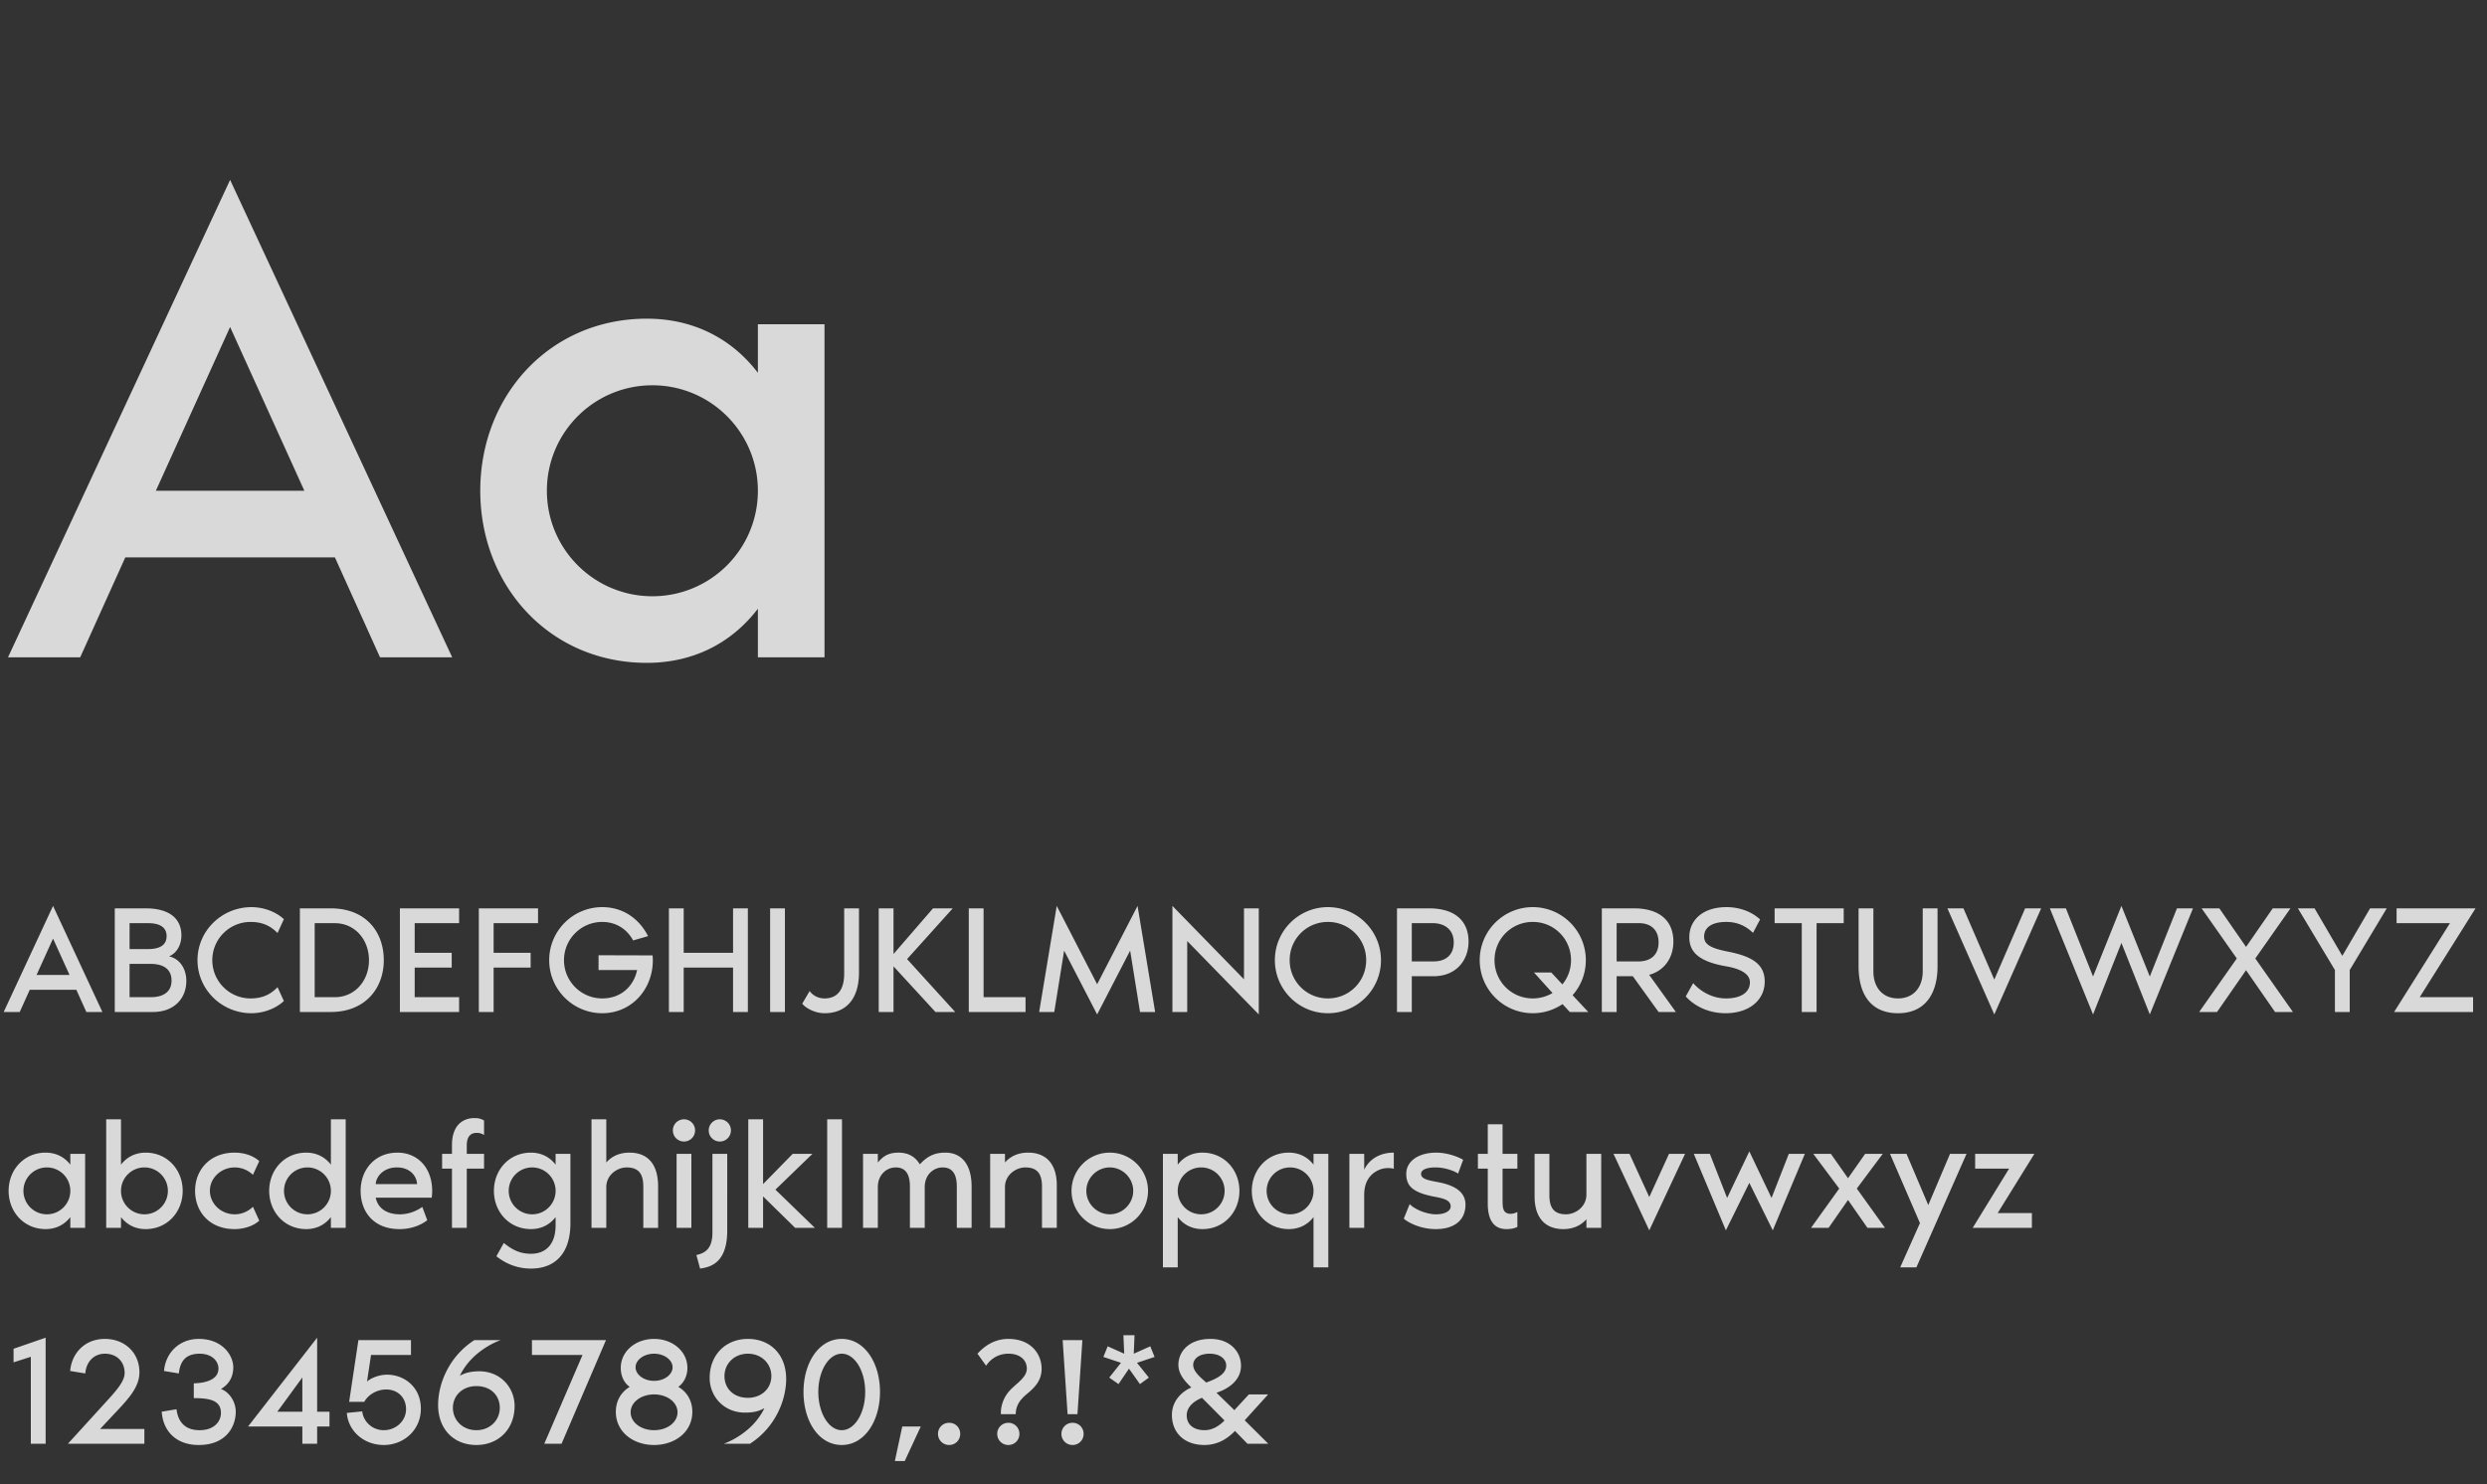 <svg width="645" height="385" fill="none" xmlns="http://www.w3.org/2000/svg"><rect width="100%" height="100%" fill="#333333" stroke="none"/><path d="M98.557 170.5h18.72l-57.6-123.84-57.6 123.84h18.72l11.7-25.92h54.36l11.7 25.92Zm-58.14-43.2 19.26-42.48 19.26 42.48h-38.52Zm156.138-43.2v12.6c-7.02-9.18-17.1-14.04-28.8-14.04-25.2 0-43.2 19.98-43.2 44.64s18 44.64 43.2 44.64c11.7 0 21.78-4.86 28.8-14.04v12.6h17.28V84.1h-17.28Zm-27.36 70.56c-15.12 0-27.36-12.24-27.36-27.36s12.24-27.36 27.36-27.36 27.36 12.24 27.36 27.36-12.24 27.36-27.36 27.36ZM22.397 262.5h4.16l-12.8-27.52-12.8 27.52h4.16l2.6-5.76h12.08l2.6 5.76Zm-12.92-9.6 4.28-9.44 4.28 9.44h-8.56Zm34.37-4.84c1.76-.68 3.2-2.72 3.2-5.4 0-4.64-3.44-7.04-9.24-7.04h-8.04v26.88h9.92c5.4 0 8.64-3.44 8.64-8.08 0-2.68-1.32-5.6-4.48-6.36Zm-10.24-8.6h4.8c3.04 0 4.8 1.08 4.8 3.36 0 2.32-1.76 3.36-4.8 3.36h-4.8v-6.72Zm5.44 19.2h-5.44v-8.64h5.44c3.32 0 5.44 1.36 5.44 4.32s-2.12 4.32-5.44 4.32Zm25.934.32c-5.48 0-9.92-4.44-9.92-9.92 0-5.48 4.44-9.92 9.92-9.92 3.04 0 5.16 1 7 2.88l1.64-3.6c-2.24-2.08-5.48-3.12-8.4-3.12-7.72 0-14 6.16-14 13.76s6.28 13.76 14 13.76c2.92 0 6.16-1.08 8.4-3.16l-1.64-3.6c-1.84 1.92-3.96 2.92-7 2.92Zm20.834-23.36h-8.04v26.88h8.04c8.76 0 13.72-6 13.72-13.44 0-7.44-4.76-13.44-13.72-13.44Zm1 23.04h-5.2v-19.2h5.2c5.24 0 8.88 4.28 8.88 9.6 0 5.32-3.64 9.6-8.88 9.6Zm32.257-19.2v-3.84h-15.36v26.88h15.36v-3.84h-11.52v-7.68h9.6v-3.84h-9.6v-7.68h11.52Zm8.949 23.04v-11.52h9.6v-3.84h-9.6v-7.68h11.52v-3.84h-15.36v26.88h3.84Zm41.211-14.68-14-.04v3.84h10c-.88 4.2-4.16 7.36-9.04 7.36-5.48 0-9.92-4.44-9.92-9.92 0-5.48 4.44-9.92 9.92-9.92 3.6 0 6.48 1.92 8 4.8l3.88-1.12c-2.28-4.48-6.44-7.52-11.88-7.52-7.6 0-13.76 6.16-13.76 13.76s6.16 13.76 13.76 13.76 13.12-6.16 13.12-13.76c0-.44-.04-.88-.08-1.24Zm20.886-12.2v11.52h-12.8v-11.52h-3.84v26.88h3.84v-11.52h12.8v11.52h3.84v-26.88h-3.84Zm13.45 26.88v-26.88h-3.84v26.88h3.84Zm15.369-26.88v16.96c0 3.84-1.52 6.4-5.12 6.4-1.72 0-3.12-.88-3.84-1.92l-1.92 3.28c.96 1.24 3.44 2.48 5.76 2.48 5.2 0 8.96-3.24 8.96-10.56v-16.64h-3.84Zm16.315 13.16 11.84-13.16h-5.12l-10.24 11.84v-11.84h-3.84v26.88h3.84v-11.84l10.88 11.84h5.12l-12.48-13.72Zm19.839 9.88v-23.04h-3.84v26.88h14.72v-3.84h-10.88Zm29.451 4.48 8.56-16.56 2.56 15.92h3.92l-4.56-27.52-10.48 20.32-10.48-20.32-4.56 27.52h3.92l2.56-15.92 8.56 16.56Zm41.922 0v-27.52h-3.84v18.4l-18.56-19.04v27.52h3.84v-18.4l18.56 19.04Zm17.931-27.84c-7.6 0-13.76 6.16-13.76 13.76s6.16 13.76 13.76 13.76 13.76-6.16 13.76-13.76-6.16-13.76-13.76-13.76Zm0 23.68c-5.52 0-9.92-4.4-9.92-9.92s4.4-9.92 9.92-9.92 9.92 4.4 9.92 9.92-4.4 9.92-9.92 9.92Zm26.231-23.36h-8.32v26.88h3.84v-9.28h5.68c5.68 0 9.04-3.96 9.04-9 0-5.08-3.24-8.6-10.24-8.6Zm1.24 13.76h-5.72v-9.92h5.48c2.8 0 5.4 1.48 5.4 5 0 3.48-2.36 4.92-5.16 4.92Zm40.054 13.12-4.08-4.36c2.16-2.4 3.44-5.6 3.44-9.08 0-7.6-6.16-13.76-13.76-13.76s-13.76 6.16-13.76 13.76 6.16 13.76 13.76 13.76c2.88 0 5.52-.88 7.72-2.36l1.88 2.04h4.8Zm-14.4-3.52c-5.52 0-9.92-4.4-9.92-9.92s4.4-9.92 9.92-9.92 9.92 4.4 9.92 9.92c0 2.4-.84 4.6-2.24 6.28l-2.88-3.08h-4.48l4.8 5.32c-1.48.88-3.24 1.4-5.12 1.4Zm37.111 3.52-6.92-9.64c4-1.08 6.28-4.48 6.28-8.64 0-5.08-3.24-8.6-10.24-8.6h-8.32v26.88h3.84v-9.28h4.2l6.68 9.28h4.48Zm-15.36-23.04h5.8c2.8 0 5.08 1.48 5.08 5 0 3.48-2.36 4.92-5.16 4.92h-5.72v-9.92Zm28.767 7.36c-4.24-.84-6.08-1.8-6.08-3.88 0-2.4 2.08-3.8 5.76-3.8 3.36 0 5.52 1.48 6.92 2.84l1.84-3.48c-3.32-3.08-7.56-3.2-8.68-3.2-6.28 0-9.68 3.44-9.68 7.8 0 3.6 2.12 6.28 9.6 7.56 3.68.64 6.12 1.96 6.12 4.12 0 2.56-2.2 4.2-6.24 4.2-3.16 0-6.24-1.48-8.48-3.96l-1.92 3.44c.4.48 3.84 4.36 10.32 4.36 6.28 0 10.16-3.52 10.16-8.2 0-4.52-3.24-6.56-9.64-7.8Zm12.207-11.2v3.84h7.04v23.04h3.84v-23.04h7.04v-3.84h-17.92Zm38.412 0v16.32c0 4.16-2.4 7.04-6.4 7.04-4.04 0-6.4-2.88-6.4-7.04v-16.32h-3.84v15.04c0 7.08 3.04 12.16 10.24 12.16 7.04 0 10.24-5.08 10.24-12.16v-15.04h-3.84Zm18.561 27.52 12.16-27.52h-4.16l-8 18.48-8-18.48h-4.16l12.16 27.52Zm47.37-27.52-7.04 17.68-7.36-18.32-7.36 18.32-7.04-17.68h-4.16l11.2 27.52 7.36-18.56 7.36 18.56 11.2-27.52h-4.16Zm30.079 26.88-9.76-13.88 9.12-13h-4.6l-6.92 10-6.92-10h-4.6l9.12 13-9.76 13.88h4.64l7.52-10.84 7.52 10.84h4.64Zm20.01-26.88-7.2 12.32-7.2-12.32h-4.32l9.6 16v10.88h3.84v-10.88l9.6-16h-4.32Zm26.712 26.88v-3.84h-13.84l14.48-23.04h-20.48v3.84h13.84l-14.48 23.04h20.48ZM18.237 299.3v2.8c-1.56-2.04-3.8-3.12-6.4-3.12-5.6 0-9.6 4.44-9.6 9.92 0 5.48 4 9.92 9.6 9.92 2.6 0 4.84-1.08 6.4-3.12v2.8h3.84v-19.2h-3.84Zm-6.08 15.68c-3.36 0-6.08-2.72-6.08-6.08s2.72-6.08 6.08-6.08 6.08 2.72 6.08 6.08-2.72 6.08-6.08 6.08Zm19.223-24.64h-3.84v28.16h3.84v-2.8c1.56 2.04 3.8 3.12 6.4 3.12 5.6 0 9.6-4.44 9.6-9.92 0-5.48-4-9.92-9.6-9.92-2.6 0-4.84 1.08-6.4 3.12v-11.76Zm6.08 24.64c-3.36 0-6.08-2.72-6.08-6.08s2.72-6.08 6.08-6.08 6.08 2.72 6.08 6.08-2.72 6.08-6.08 6.08Zm13.136-6.08c0 5.48 3.8 9.92 10.24 9.92 2.32 0 4.88-.76 6.4-2.2l-1.64-3.6a6.683 6.683 0 0 1-4.72 1.96c-3.56 0-6.44-2.76-6.44-6.12 0-3.28 2.88-6.04 6.44-6.04 1.84 0 3.52.76 4.72 1.92l1.64-3.56c-1.68-1.52-4.08-2.2-6.4-2.2-6.36 0-10.24 4.44-10.24 9.92Zm35.219-18.56v11.76c-1.56-2.04-3.8-3.12-6.4-3.12-5.6 0-9.6 4.44-9.6 9.92 0 5.48 4 9.92 9.6 9.92 2.6 0 4.84-1.08 6.4-3.12v2.8h3.84v-28.16h-3.84Zm-6.08 24.64c-3.36 0-6.08-2.72-6.08-6.08s2.72-6.08 6.08-6.08 6.08 2.72 6.08 6.08-2.72 6.08-6.08 6.08Zm32.351-6c0-6.24-3.92-10-9-10-5.88 0-9.56 4.44-9.56 9.92 0 5.4 3.36 9.92 10.08 9.92 4.16 0 6.68-1.88 7.2-2.32l-1.28-3.44c-1.52 1.08-3.56 1.92-5.84 1.92-3.04 0-5.64-1.32-6.24-4.32h14.52c.08-.52.12-1.28.12-1.68Zm-14.64-1.84c.08-1.88 1.96-4.32 5.48-4.32 3.64 0 5.16 2.44 5.24 4.32h-10.72Zm17.213-7.84v3.84h2.56v15.36h3.84v-15.36h4.48v-3.84h-4.48v-2.2c0-2.28 1-3.24 2.56-3.24.92 0 1.44.24 1.92.56v-3.76c-.72-.44-1.4-.64-2.48-.64-3.4 0-5.84 2.28-5.84 6.96v2.32h-2.56Zm29.437 0v2.8c-1.56-2.04-3.8-3.12-6.4-3.12-5.6 0-9.6 4.44-9.6 9.92 0 5.48 4 9.92 9.6 9.92 2.6 0 4.84-1.08 6.4-3.12v2.16c0 4.72-2.4 7.36-6.4 7.36-3.4 0-5.44-1.56-7.04-2.8l-1.92 3.44c.88.68 4 3.2 8.96 3.2 6.12 0 10.24-3.76 10.24-11.76v-18h-3.84Zm-6.08 15.68c-3.36 0-6.08-2.72-6.08-6.08s2.72-6.08 6.08-6.08 6.08 2.72 6.08 6.08-2.72 6.08-6.08 6.08Zm25.224-16c-3 0-4.88 1.28-6 2.56v-11.2h-3.84v28.16h3.84v-10.56c0-3.28 2.96-5.12 5.28-5.12 3.28 0 4.32 1.88 4.32 4.96v10.72h3.84v-10.72c0-5.68-2.56-8.8-7.44-8.8Zm14.15-2.88c1.6 0 2.88-1.28 2.88-2.88 0-1.6-1.28-2.88-2.88-2.88-1.6 0-2.88 1.28-2.88 2.88 0 1.6 1.28 2.88 2.88 2.88Zm-1.92 22.4h3.84v-19.2h-3.84v19.2Zm11.217-22.4c1.6 0 2.88-1.28 2.88-2.88 0-1.6-1.28-2.88-2.88-2.88-1.6 0-2.88 1.28-2.88 2.88 0 1.6 1.28 2.88 2.88 2.88Zm-1.92 23.68c0 4.08-1.88 5.28-4.16 5.76l.96 3.52c2.36-.36 7.04-1.16 7.04-9.84V299.3h-3.84v20.48Zm16.337-11.2 9.6-9.28h-5.12l-7.68 7.84v-16.8h-3.84v28.16h3.84v-8.16l8.32 8.16h5.12l-10.24-9.92Zm13.428-18.24v28.16h3.84v-28.16h-3.84Zm30.657 8.64c-2.72 0-4.6.84-6.64 3.04-1.16-2-3.04-3.04-5.52-3.04-3 0-4.24 1.28-5.36 2.56v-2.24h-3.84v19.2h3.84v-10.56c0-3.28 2.32-5.12 4.64-5.12 2.64 0 3.68 1.88 3.68 4.96v10.72h3.84v-10.56c0-3.28 2.32-5.12 4.64-5.12 2.64 0 3.68 1.88 3.68 4.96v10.72h3.84v-10.72c0-5.68-2.56-8.8-6.8-8.8Zm21.449 0c-3 0-4.88 1.28-6 2.56v-2.24h-3.84v19.2h3.84v-10.56c0-3.28 2.96-5.12 5.28-5.12 3.28 0 4.32 1.88 4.32 4.96v10.72h3.84v-11.04c0-5.68-2.88-8.48-7.44-8.48Zm21.183 0c-5.48 0-9.92 4.44-9.92 9.92 0 5.48 4.44 9.92 9.92 9.92 5.48 0 9.92-4.44 9.92-9.92 0-5.48-4.44-9.92-9.92-9.92Zm0 16c-3.32 0-6.08-2.76-6.08-6.08 0-3.32 2.76-6.08 6.08-6.08 3.32 0 6.08 2.76 6.08 6.08 0 3.32-2.76 6.08-6.08 6.08Zm24.022-16c-2.6 0-4.84 1.08-6.4 3.12v-2.8h-3.84v29.44h3.84V315.7c1.56 2.04 3.8 3.12 6.4 3.12 5.6 0 9.6-4.44 9.6-9.92 0-5.48-4-9.92-9.6-9.92Zm-.32 16c-3.36 0-6.08-2.72-6.08-6.08s2.72-6.08 6.08-6.08 6.08 2.72 6.08 6.08-2.72 6.08-6.08 6.08Zm22.736-16c-5.6 0-9.6 4.44-9.6 9.92 0 5.48 4 9.92 9.6 9.92 2.6 0 4.84-1.08 6.4-3.12v13.04h3.84V299.3h-3.84v2.8c-1.56-2.04-3.8-3.12-6.4-3.12Zm.32 16c-3.36 0-6.08-2.72-6.08-6.08s2.72-6.08 6.08-6.08 6.08 2.72 6.08 6.08-2.72 6.08-6.08 6.08Zm19.223-11.56v-4.12h-3.84v19.2h3.84v-8.56c0-3.52 1.64-5.64 4.16-6.6 1.2-.44 2.6-.44 3.52-.16v-4.2c-3.6 0-6.36 1.68-7.68 4.44Zm19.271 3.24c-2.24-.44-4.52-.72-4.52-2.16 0-1.32 2.08-1.72 3.96-1.68 2.36.04 4.76.96 5.64 1.6l1.32-3.6c-2.6-1.4-5.24-1.84-6.96-1.84-4.72 0-7.8 2.28-7.8 5.48 0 3.08 1.48 4.92 7.76 6.04 2.36.44 3.76 1 3.76 2.44 0 1.16-1.48 2.08-3.96 2.04-2.16-.04-5.16-1.12-6.68-2.64l-1.52 3.76c.88.84 4.08 2.72 8.32 2.72 5 0 7.68-2.52 7.68-6.32 0-2.36-1.36-4.76-7-5.84Zm12.778 5.56c0 3.68 1.2 6.6 4.84 6.6 1.08 0 2-.16 2.84-.56v-3.88c-.88.44-2.16.76-3.08.08-.76-.56-.76-1.96-.76-3.32v-8h3.84v-3.84h-3.84v-7.68h-3.84v7.68h-2.56v3.84h2.56v9.08Zm19.583 6.6c3 0 4.88-1.28 6-2.56v2.24h3.84v-19.2h-3.84v10.56c0 3.28-2.96 5.12-5.28 5.12-3.28 0-4.32-1.88-4.32-4.96V299.3h-3.84v11.04c0 5.68 2.88 8.48 7.44 8.48Zm22.303.32 9.28-19.84h-4.16l-5.12 11.2-5.12-11.2h-4.16l9.28 19.84Zm36.188-19.84-4.48 11.44-5.76-12.08-5.76 12.08-4.48-11.44h-4.16l8.32 19.84 6.08-12.32 6.08 12.32 8.32-19.84h-4.16Zm17.638 9 6.72-9h-4.56l-4.44 6.32-4.44-6.32h-4.56l6.72 9-7.32 10.2h4.56l5.04-7.24 5.04 7.24h4.56l-7.32-10.2Zm24.172-9-5.64 13.28-5.64-13.28h-4.28l7.76 17.96-5.12 11.48h4.2l13-29.44h-4.28Zm21.237 19.2v-3.84h-8.88l9.52-15.36h-15.36v3.84h8.8l-9.44 15.36h15.36ZM3.517 349.86v3.52l4.48-1.44v22.56h3.84v-27.52l-8.32 2.88Zm14.686 5.76 3.92.64c.2-2.84 2.08-5.12 5.08-5.12 3.04 0 5.12 2 5.12 5.04 0 2.2-2.4 4.8-4.88 7.52l-9.84 10.8h19.84v-3.84h-11.48l4.2-4.48c3.6-3.8 6-6.64 6-10.24 0-5.08-3.84-8.64-8.96-8.64-5.48 0-8.68 4.04-9 8.32ZM57.3 360.3c2.24-1.32 3.2-3.32 3.2-5.64 0-3-2.72-7.36-8.96-7.36-4.96 0-8.6 3.52-9 8.32l3.84.64c.28-2.56 1.28-5.12 5.4-5.12 3.36 0 4.88 2.08 4.88 3.84 0 3.2-4.08 3.8-6.4 3.84v3.84c4.08 0 7.04.56 7.04 3.84 0 2.44-2 4.48-5.52 4.48-4.08 0-5.64-2.48-6-5.44l-3.84.64c.36 5.12 3.8 8.64 9.6 8.64 7 0 9.6-4.64 9.6-8.64 0-2.76-1.84-5.2-3.84-5.88Zm24.952 5.88v-19.2l-17.92 23.04h14.08v4.48h3.84v-4.48h3.2v-3.84h-3.2Zm-3.84 0h-6.48l6.48-8.88v8.88Zm21.976-9.6c-1.72 0-3.84.64-5.2 1.76l1.04-6.88h10.36v-3.84h-13.64l-2.4 16h3.92c1.2-2.12 3.6-3.2 5.68-3.2 3.04 0 5.16 2.12 5.16 5.12 0 3.08-2.68 5.44-5.76 5.44-3.16 0-5.36-2.4-5.6-4.88l-4 .4c.32 4.56 4.28 8.32 9.6 8.32 5.12 0 9.6-3.84 9.6-9.4 0-5.72-4.4-8.84-8.76-8.84Zm23.912-.88c-2.2 0-3.76.44-5.04 1.16 3.28-6.84 10.56-9.24 10.56-9.24h-6.8c-6.68 4.28-9.4 11.44-9.4 16.8 0 6.36 4.12 10.4 9.92 10.4 5.76 0 9.92-4.12 9.92-10.12 0-4.76-3.64-9-9.16-9Zm-.76 15.28c-3.56 0-6.08-2.6-6.08-5.8 0-3.2 2.52-5.64 6.08-5.64 3.76 0 6.08 2.44 6.08 5.64 0 3.2-2.52 5.8-6.08 5.8Zm14.416-23.36v3.84h13.12l-9.92 23.04h4.48l11.52-26.88h-19.2Zm37.958 12.12c1.6-1.16 2.36-3 2.36-4.92 0-4.32-3.88-7.52-8.64-7.52-4.8 0-8.64 3.2-8.64 7.52 0 1.92.72 3.8 2.32 4.92-2.32 1.4-3.6 3.72-3.6 6.48 0 5.2 4.48 8.6 9.92 8.6 5.44 0 9.92-3.4 9.92-8.6 0-2.76-1.28-5.12-3.64-6.48Zm-6.28-8.6c2.68 0 4.8 1.64 4.8 3.52 0 1.88-2.12 3.52-4.8 3.52-2.68 0-4.8-1.64-4.8-3.52 0-1.88 2.12-3.52 4.8-3.52Zm0 19.84c-3.36 0-6.08-2-6.08-4.64 0-2.64 2.72-4.64 6.08-4.64s6.08 2 6.08 4.64c0 2.64-2.72 4.64-6.08 4.64Zm23.576-4.56c2.44 0 3.76-.44 5.04-1.16-3.28 6.84-10.56 9.24-10.56 9.24h6.8c6.68-4.28 9.4-11.44 9.4-16.8 0-6.36-4.12-10.4-9.92-10.4-5.76 0-9.92 4.12-9.92 10.12 0 4.76 3.64 9 9.16 9Zm.76-15.28c3.56 0 6.08 2.6 6.08 5.8 0 3.2-2.52 5.64-6.08 5.64-3.76 0-6.08-2.44-6.08-5.64 0-3.2 2.52-5.8 6.08-5.8Zm24.336-3.84c-5.92 0-9.92 6.16-9.92 13.76s3.96 13.76 9.92 13.76c5.88 0 9.92-6.16 9.92-13.76s-4.04-13.76-9.92-13.76Zm0 23.68c-3.36 0-6.08-4.44-6.08-9.92 0-5.48 2.72-9.92 6.08-9.92s6.08 4.44 6.08 9.92c0 5.48-2.72 9.92-6.08 9.92Zm13.775 8h2.56l4.16-8.96H234l-1.92 8.96Zm14.067-4.16c1.64 0 2.88-1.28 2.88-2.88 0-1.64-1.24-2.88-2.88-2.88-1.6 0-2.88 1.24-2.88 2.88 0 1.6 1.28 2.88 2.88 2.88Zm15.355-27.52c-3.44 0-6.08 1.72-8 3.84l2.24 3.12c.92-1.4 2.76-3.12 5.8-3.12 3.08 0 4.76 1.72 4.76 3.84 0 2.28-2.52 3.72-4.28 5.56-2 2.08-2.52 4.56-2.44 6.28h3.84c.04-2.12.96-3.64 2.96-5.28 2.32-1.92 3.76-3.68 3.76-6.56 0-3.48-2.52-7.68-8.64-7.68Zm0 21.76c-1.6 0-2.88 1.28-2.88 2.88 0 1.6 1.28 2.88 2.88 2.88 1.64 0 2.88-1.28 2.88-2.88 0-1.6-1.24-2.88-2.88-2.88Zm15.373-2.24h2.56l1.28-19.2h-5.12l1.28 19.2Zm1.28 8c1.64 0 2.88-1.28 2.88-2.88 0-1.6-1.24-2.88-2.88-2.88-1.6 0-2.88 1.28-2.88 2.88 0 1.6 1.28 2.88 2.88 2.88Zm15.883-23.68.2-4.8h-2.88l.2 4.8-4.28-1.92-1.12 2.76 4.56 1.52-3.04 3.84 2.4 1.68 2.72-4 2.84 4 2.32-1.68-3.08-3.84 4.56-1.52-1.12-2.76-4.28 1.92Zm34.853 10.56h-5l-3.76 4.08-4.64-4.52c2.2-.68 6.36-2.72 6.36-7 0-3.68-2.88-6.96-7.92-6.96-5.68 0-8.32 3.4-8.32 6.72 0 2.36 1.56 4.16 3.36 5.88-2.52 1.08-5.04 3.52-5.04 7.12 0 4.68 3.28 7.8 8.4 7.8 3.4 0 5.88-1.52 7.96-3.64l3.24 3.32h5.4l-6.12-6.08 6.08-6.72Zm-16.08-3.08c-.96-.96-3.36-2.64-3.36-4.6 0-1.28 1.2-2.88 4.28-2.88 2.64 0 4.28 1.36 4.28 3.08 0 1.96-1.92 3.24-5.2 4.4Zm-.4 12.36c-2.92 0-4.64-1.52-4.64-3.84 0-2.48 2.36-3.92 3.96-4.56l5.84 5.88c-1.32 1.36-3.08 2.52-5.16 2.52Z" fill="#fff" fill-opacity=".81"/></svg>